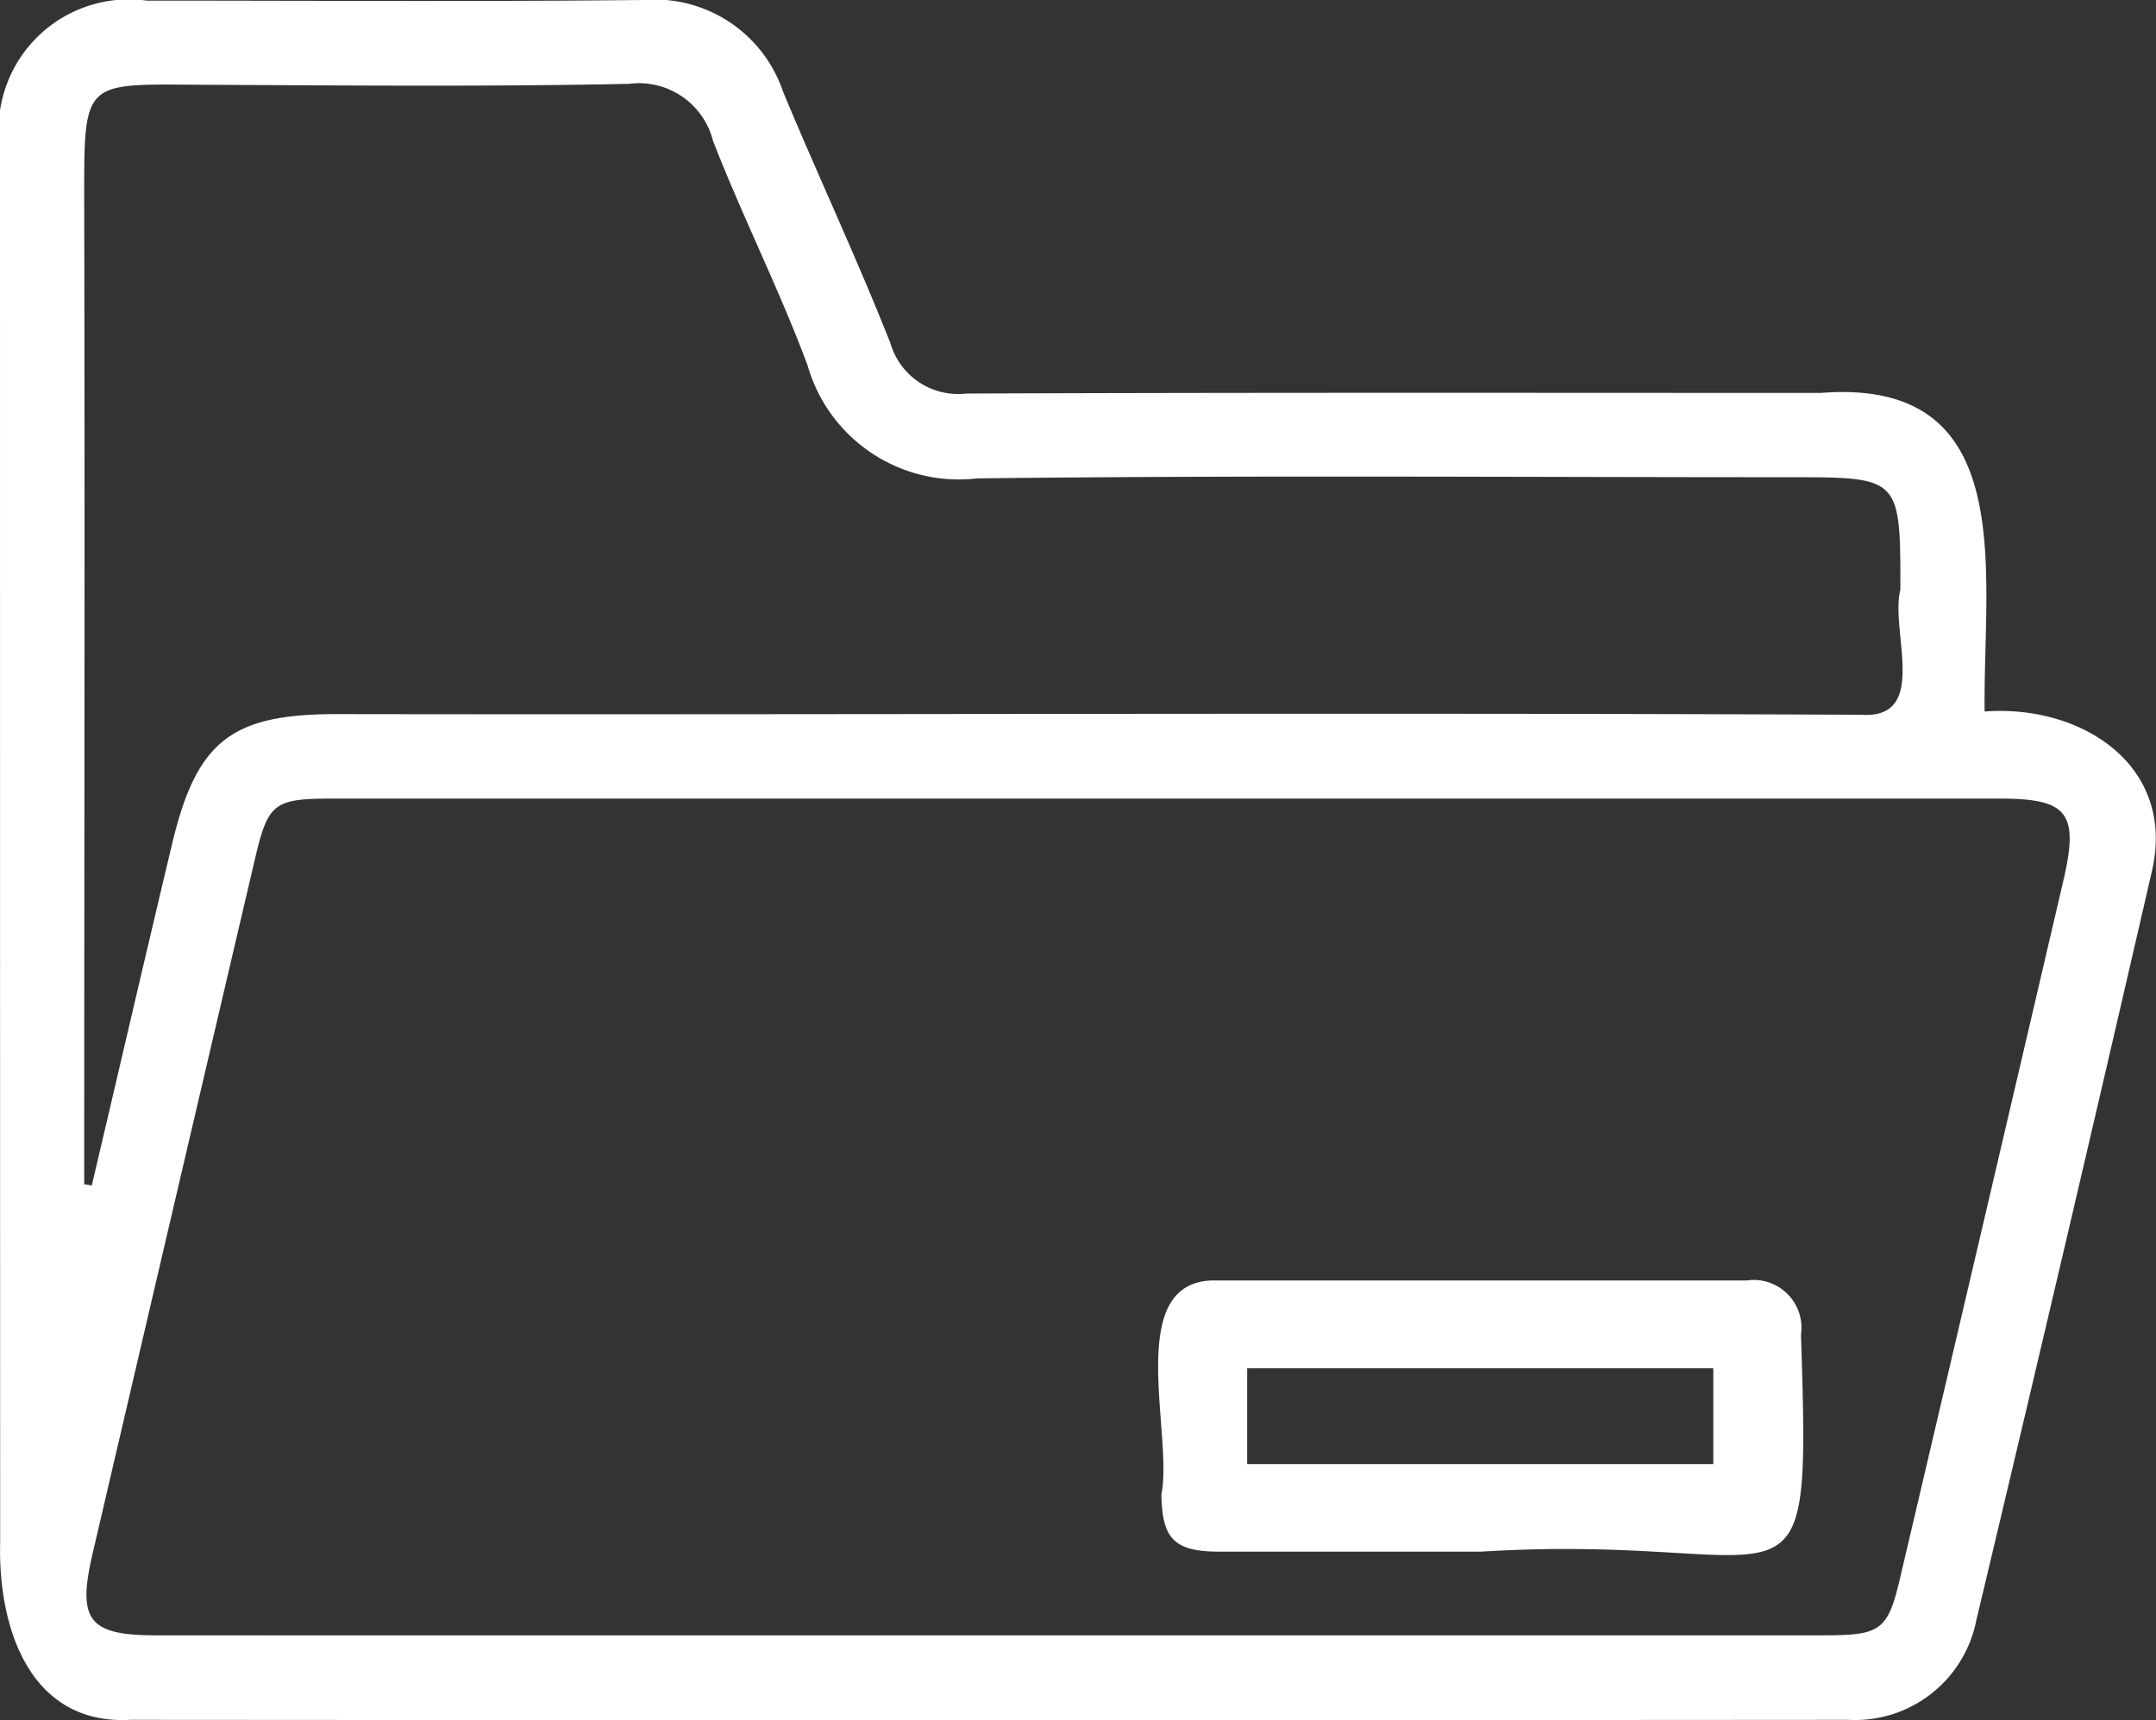 <svg xmlns="http://www.w3.org/2000/svg" width="39" height="31.126" viewBox="0 0 39 31.126">
  <rect x="0" y="0" width="39" height="31.126" fill="#333333" stroke="none"/>
  <g id="Layer_2" data-name="Layer 2" transform="translate(0 0.001)">
    <g id="Layer_1" data-name="Layer 1" transform="translate(0 -0.001)">
      <path id="Path_5593" data-name="Path 5593" d="M35.9,12.873c1.756-.131,3.47.978,3.025,2.894q-1.56,6.778-3.174,13.544a2.237,2.237,0,0,1-2.324,1.807q-15.537.012-31.066,0c-1.828.1-2.4-1.676-2.358-3.219Q0,15.289,0,2.689A2.357,2.357,0,0,1,2.652.01c2.995,0,5.991.02,8.985-.011a2.452,2.452,0,0,1,2.529,1.662C14.8,3.184,15.5,4.675,16.106,6.206a1.275,1.275,0,0,0,1.371.914c5.152-.02,10.3-.012,15.456-.011C36.557,6.823,35.866,10.378,35.9,12.873ZM17.9,29.589h15.08c1.053,0,1.171-.085,1.4-1.077q1.478-6.292,2.946-12.585c.283-1.219.078-1.478-1.147-1.478H6.021c-1.066,0-1.17.078-1.406,1.08q-1.473,6.288-2.94,12.582c-.282,1.208-.069,1.478,1.147,1.478Q10.358,29.592,17.9,29.589ZM1.523,21.427l.137.023c.486-2.064.964-4.131,1.456-6.193C3.561,13.4,4.19,12.92,6.093,12.92c9.188.015,18.379-.03,27.57.012,1.249.085.522-1.513.713-2.263,0-2.035,0-2.035-2-2.035-4.9,0-9.8-.037-14.7.021a2.846,2.846,0,0,1-3.069-2.049c-.51-1.371-1.18-2.693-1.711-4.064A1.381,1.381,0,0,0,11.38,1.516c-2.562.053-5.127.029-7.691.017-2.209-.011-2.166-.12-2.166,2.154C1.537,9.6,1.523,15.513,1.523,21.427Z" transform="translate(0 0.001)" fill="#fff"/>
      <path id="Path_5594" data-name="Path 5594" d="M143.535,157.155H138.81c-.816,0-1.042-.229-1.051-1.039.22-1.1-.707-3.9.987-3.868h9.6a.865.865,0,0,1,.982.982C149.507,158.778,149.354,156.793,143.535,157.155Zm-4.225-1.584h8.432v-1.734H139.31Z" transform="translate(-116.75 -129.079)" fill="#fff"/>
    </g>
  </g>
</svg>

